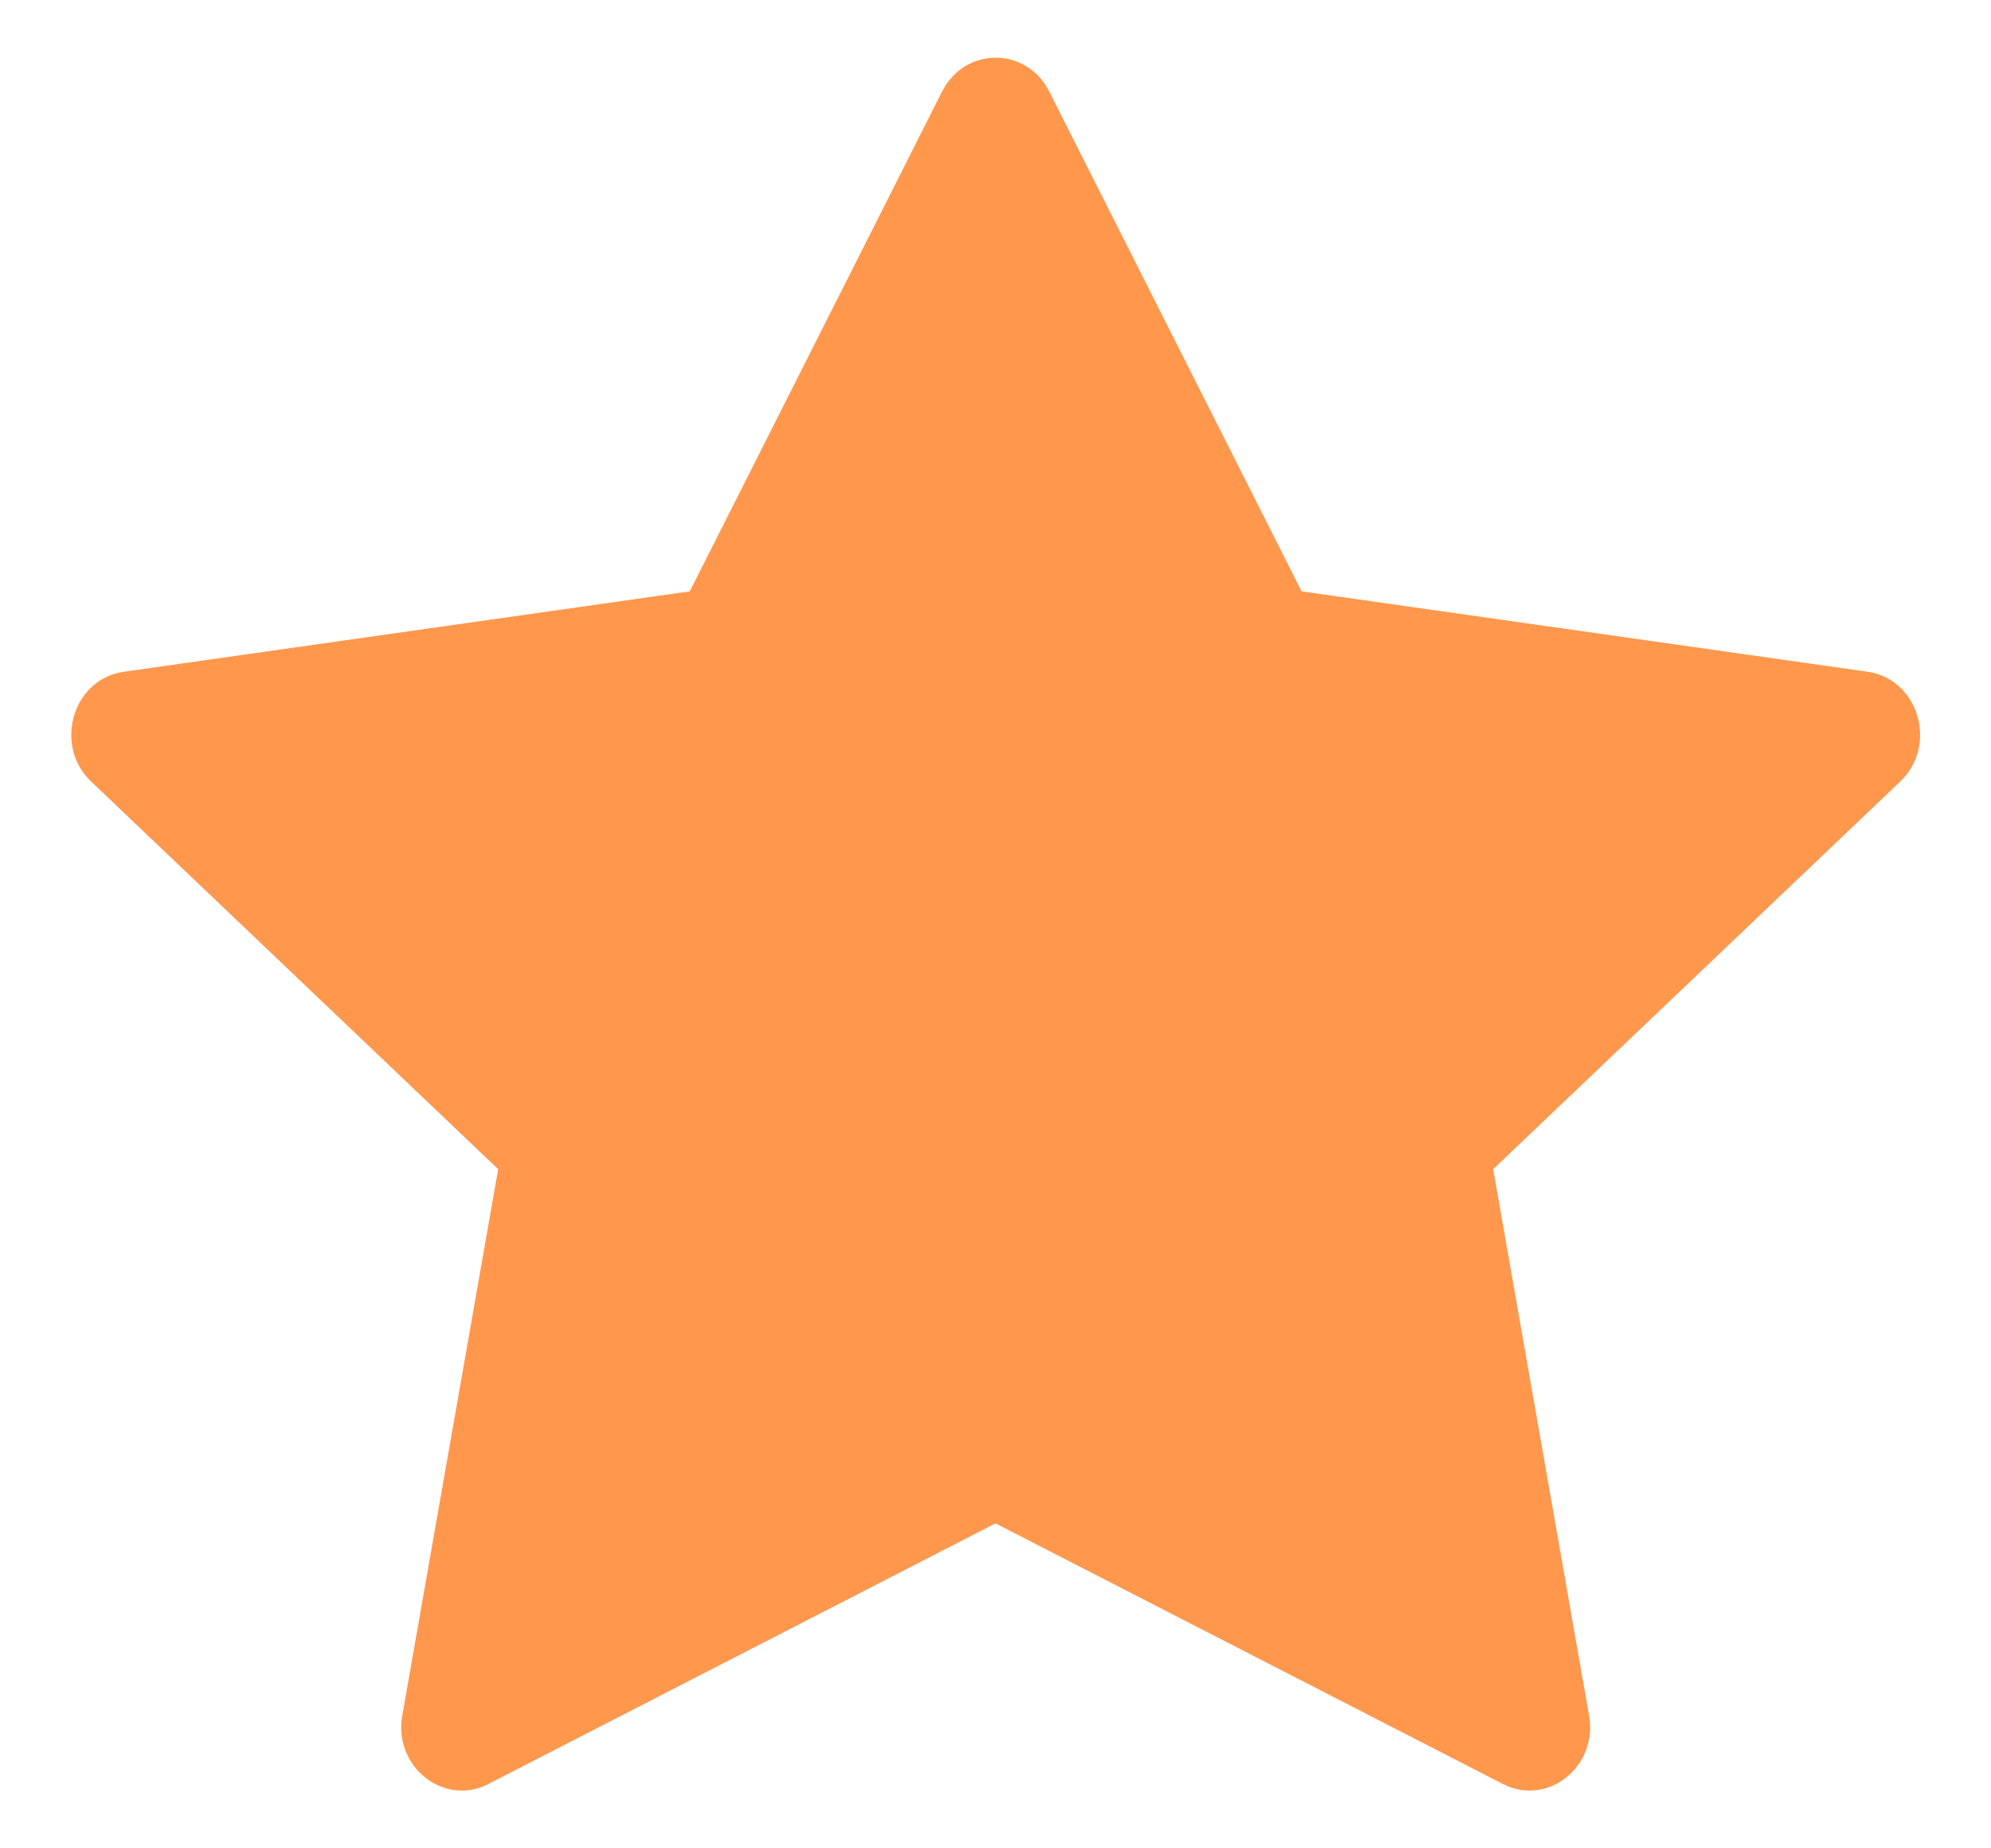 <svg class="bi bi-star-fill" xmlns="http://www.w3.org/2000/svg" width="28" height="26" fill="#FF974D" viewBox="0 0 16 16">
                                    <path d="M3.612 15.443c-.386.198-.824-.149-.746-.592l.83-4.73L.173 6.765c-.329-.314-.158-.888.283-.95l4.898-.696L7.538.792c.197-.39.73-.39.927 0l2.184 4.327 4.898.696c.441.062.612.636.283.95l-3.523 3.356.83 4.73c.078.443-.36.79-.746.592L8 13.187l-4.389 2.256z"> </path>
                                  </svg>